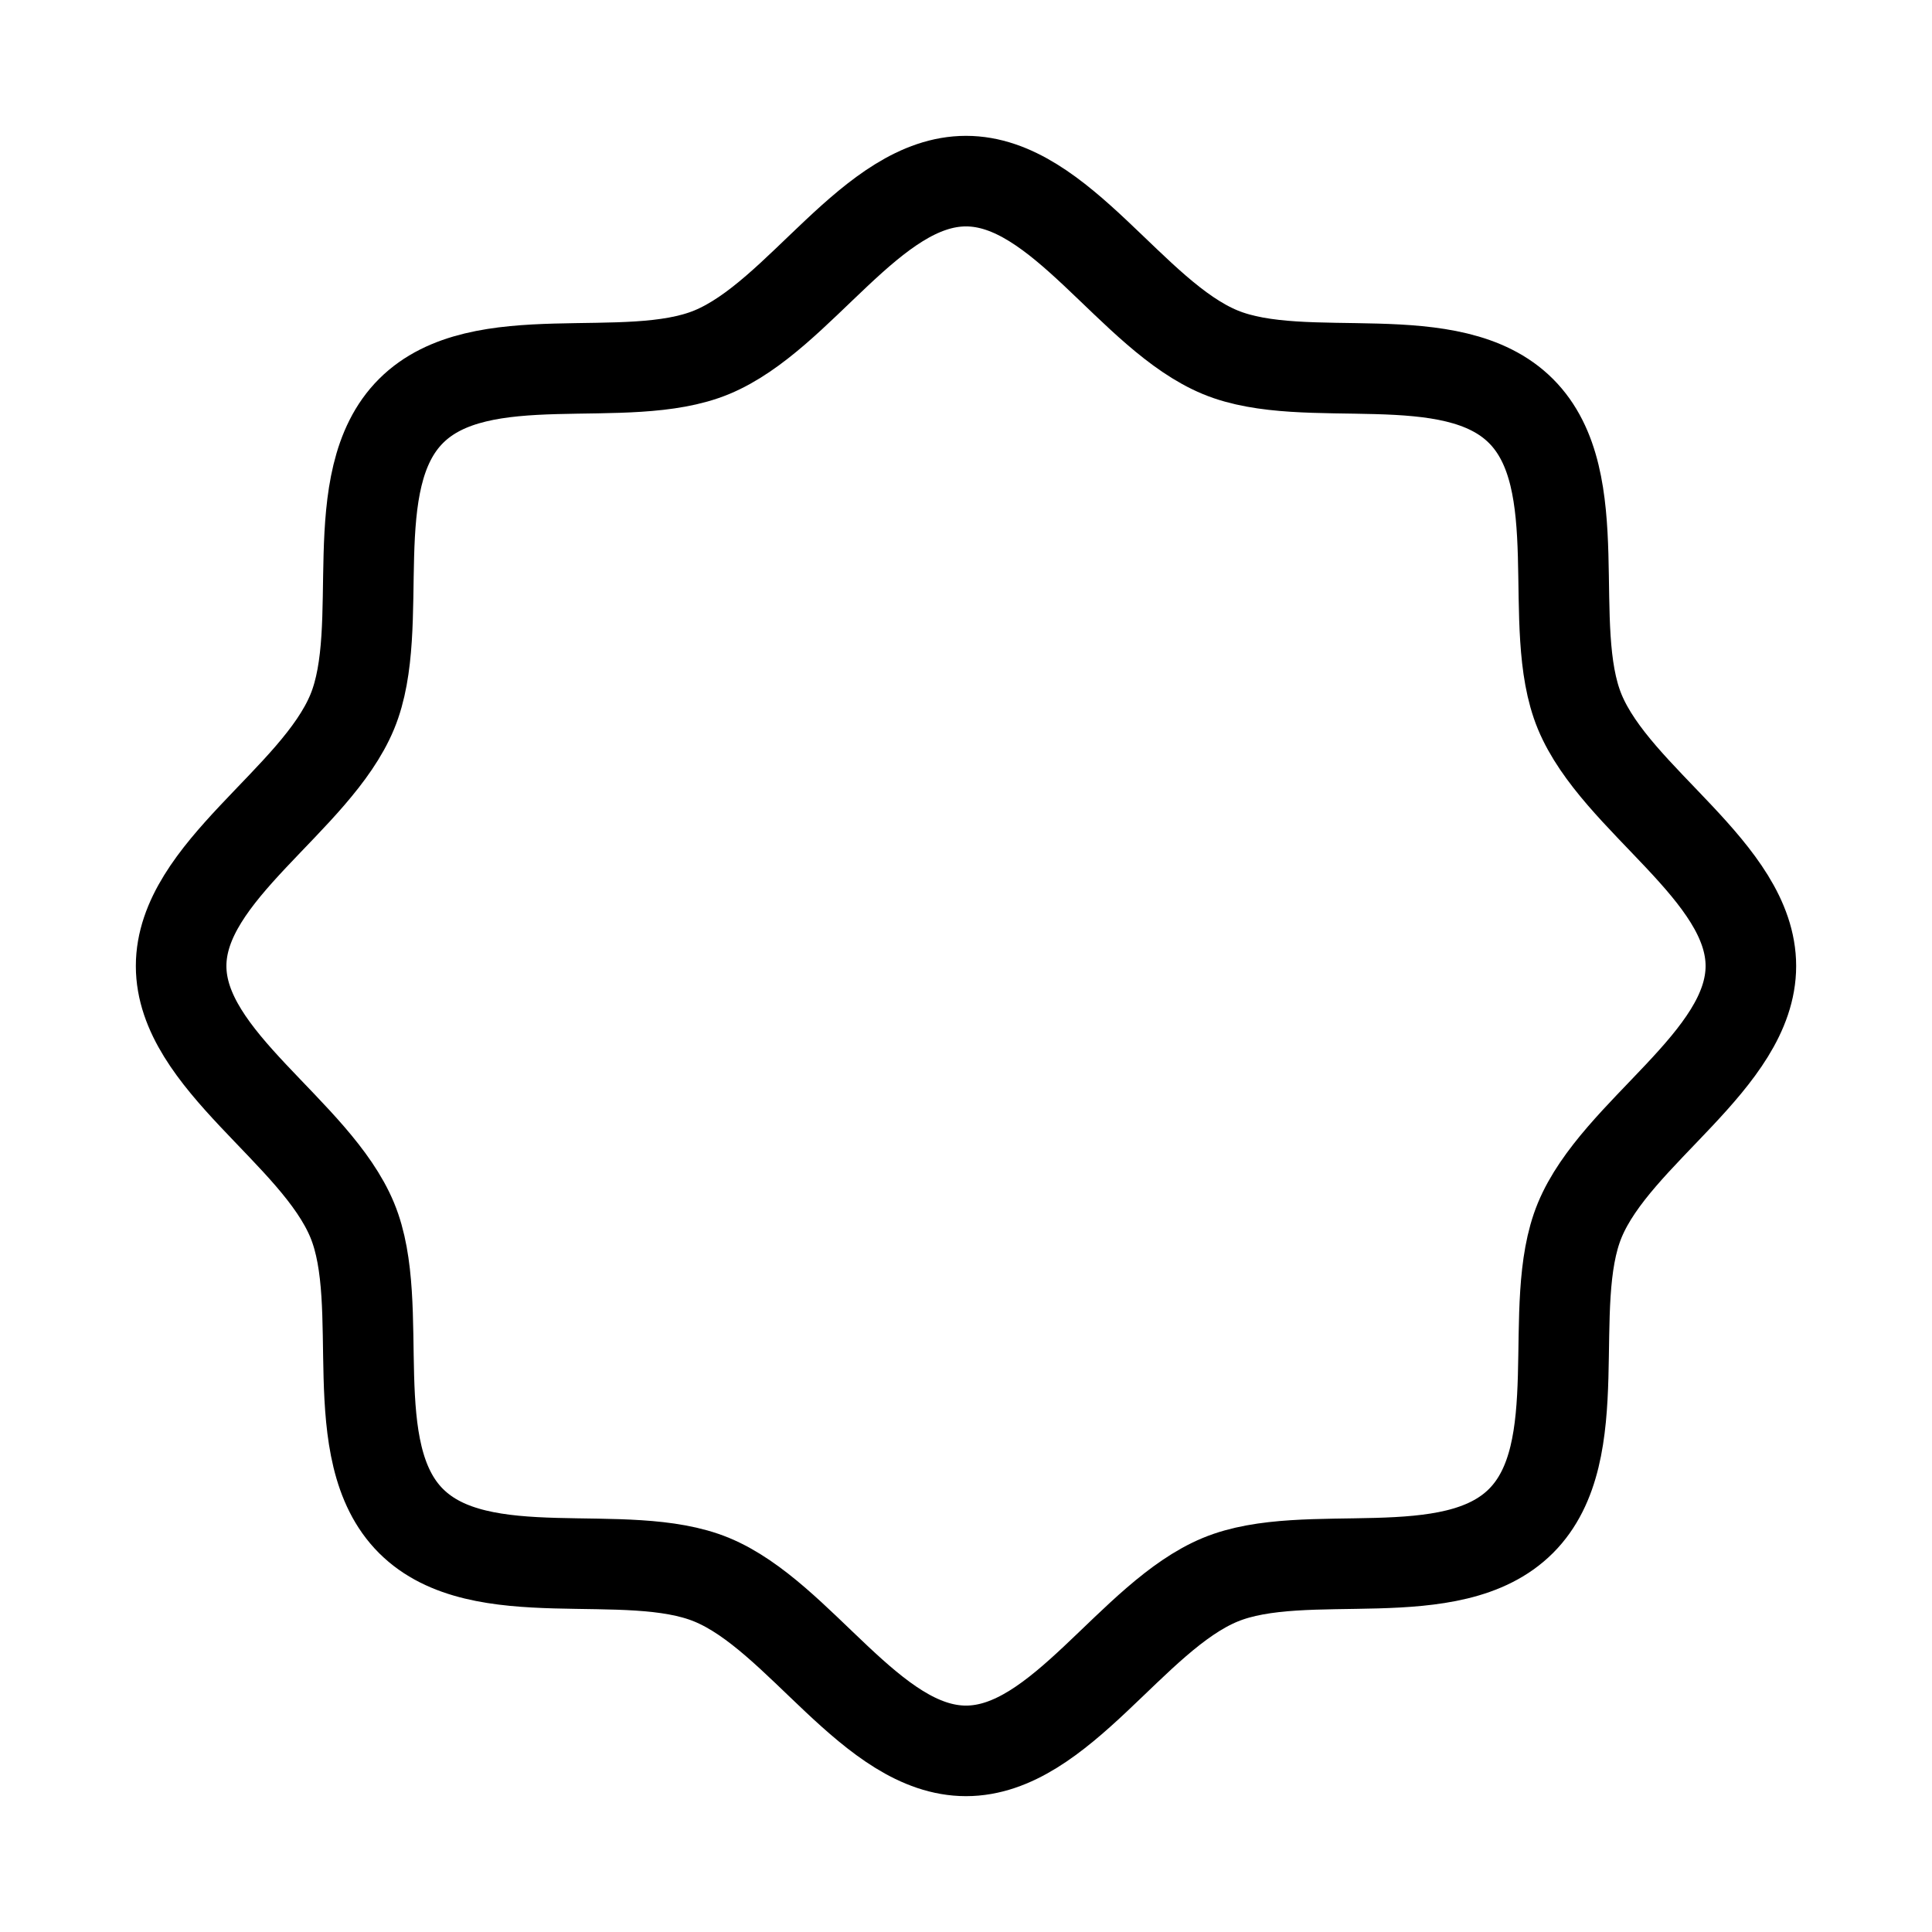 <svg xmlns="http://www.w3.org/2000/svg" viewBox="0 0 256 256" width="20" height="20"><path fill="none" d="M0 0h256v256H0z"/><path d="M54.46 201.54c-9.203-9.205-3.098-28.528-7.783-39.85C41.82 149.951 24 140.504 24 128c0-12.505 17.82-21.952 22.677-33.69 4.685-11.322-1.42-30.645 7.784-39.85s28.527-3.098 39.85-7.783C106.048 41.82 115.495 24 128 24c12.504 0 21.951 17.82 33.688 22.677 11.323 4.685 30.646-1.42 39.85 7.784s3.1 28.527 7.784 39.85C214.18 106.048 232 115.495 232 128c0 12.504-17.82 21.951-22.677 33.688-4.685 11.323 1.42 30.646-7.784 39.85s-28.527 3.1-39.85 7.784C149.952 214.18 140.505 232 128 232c-12.504 0-21.951-17.82-33.688-22.677-11.323-4.685-30.646 1.42-39.85-7.784z" fill="none" stroke="#000" stroke-linecap="round" stroke-linejoin="round" stroke-width="12"/></svg>